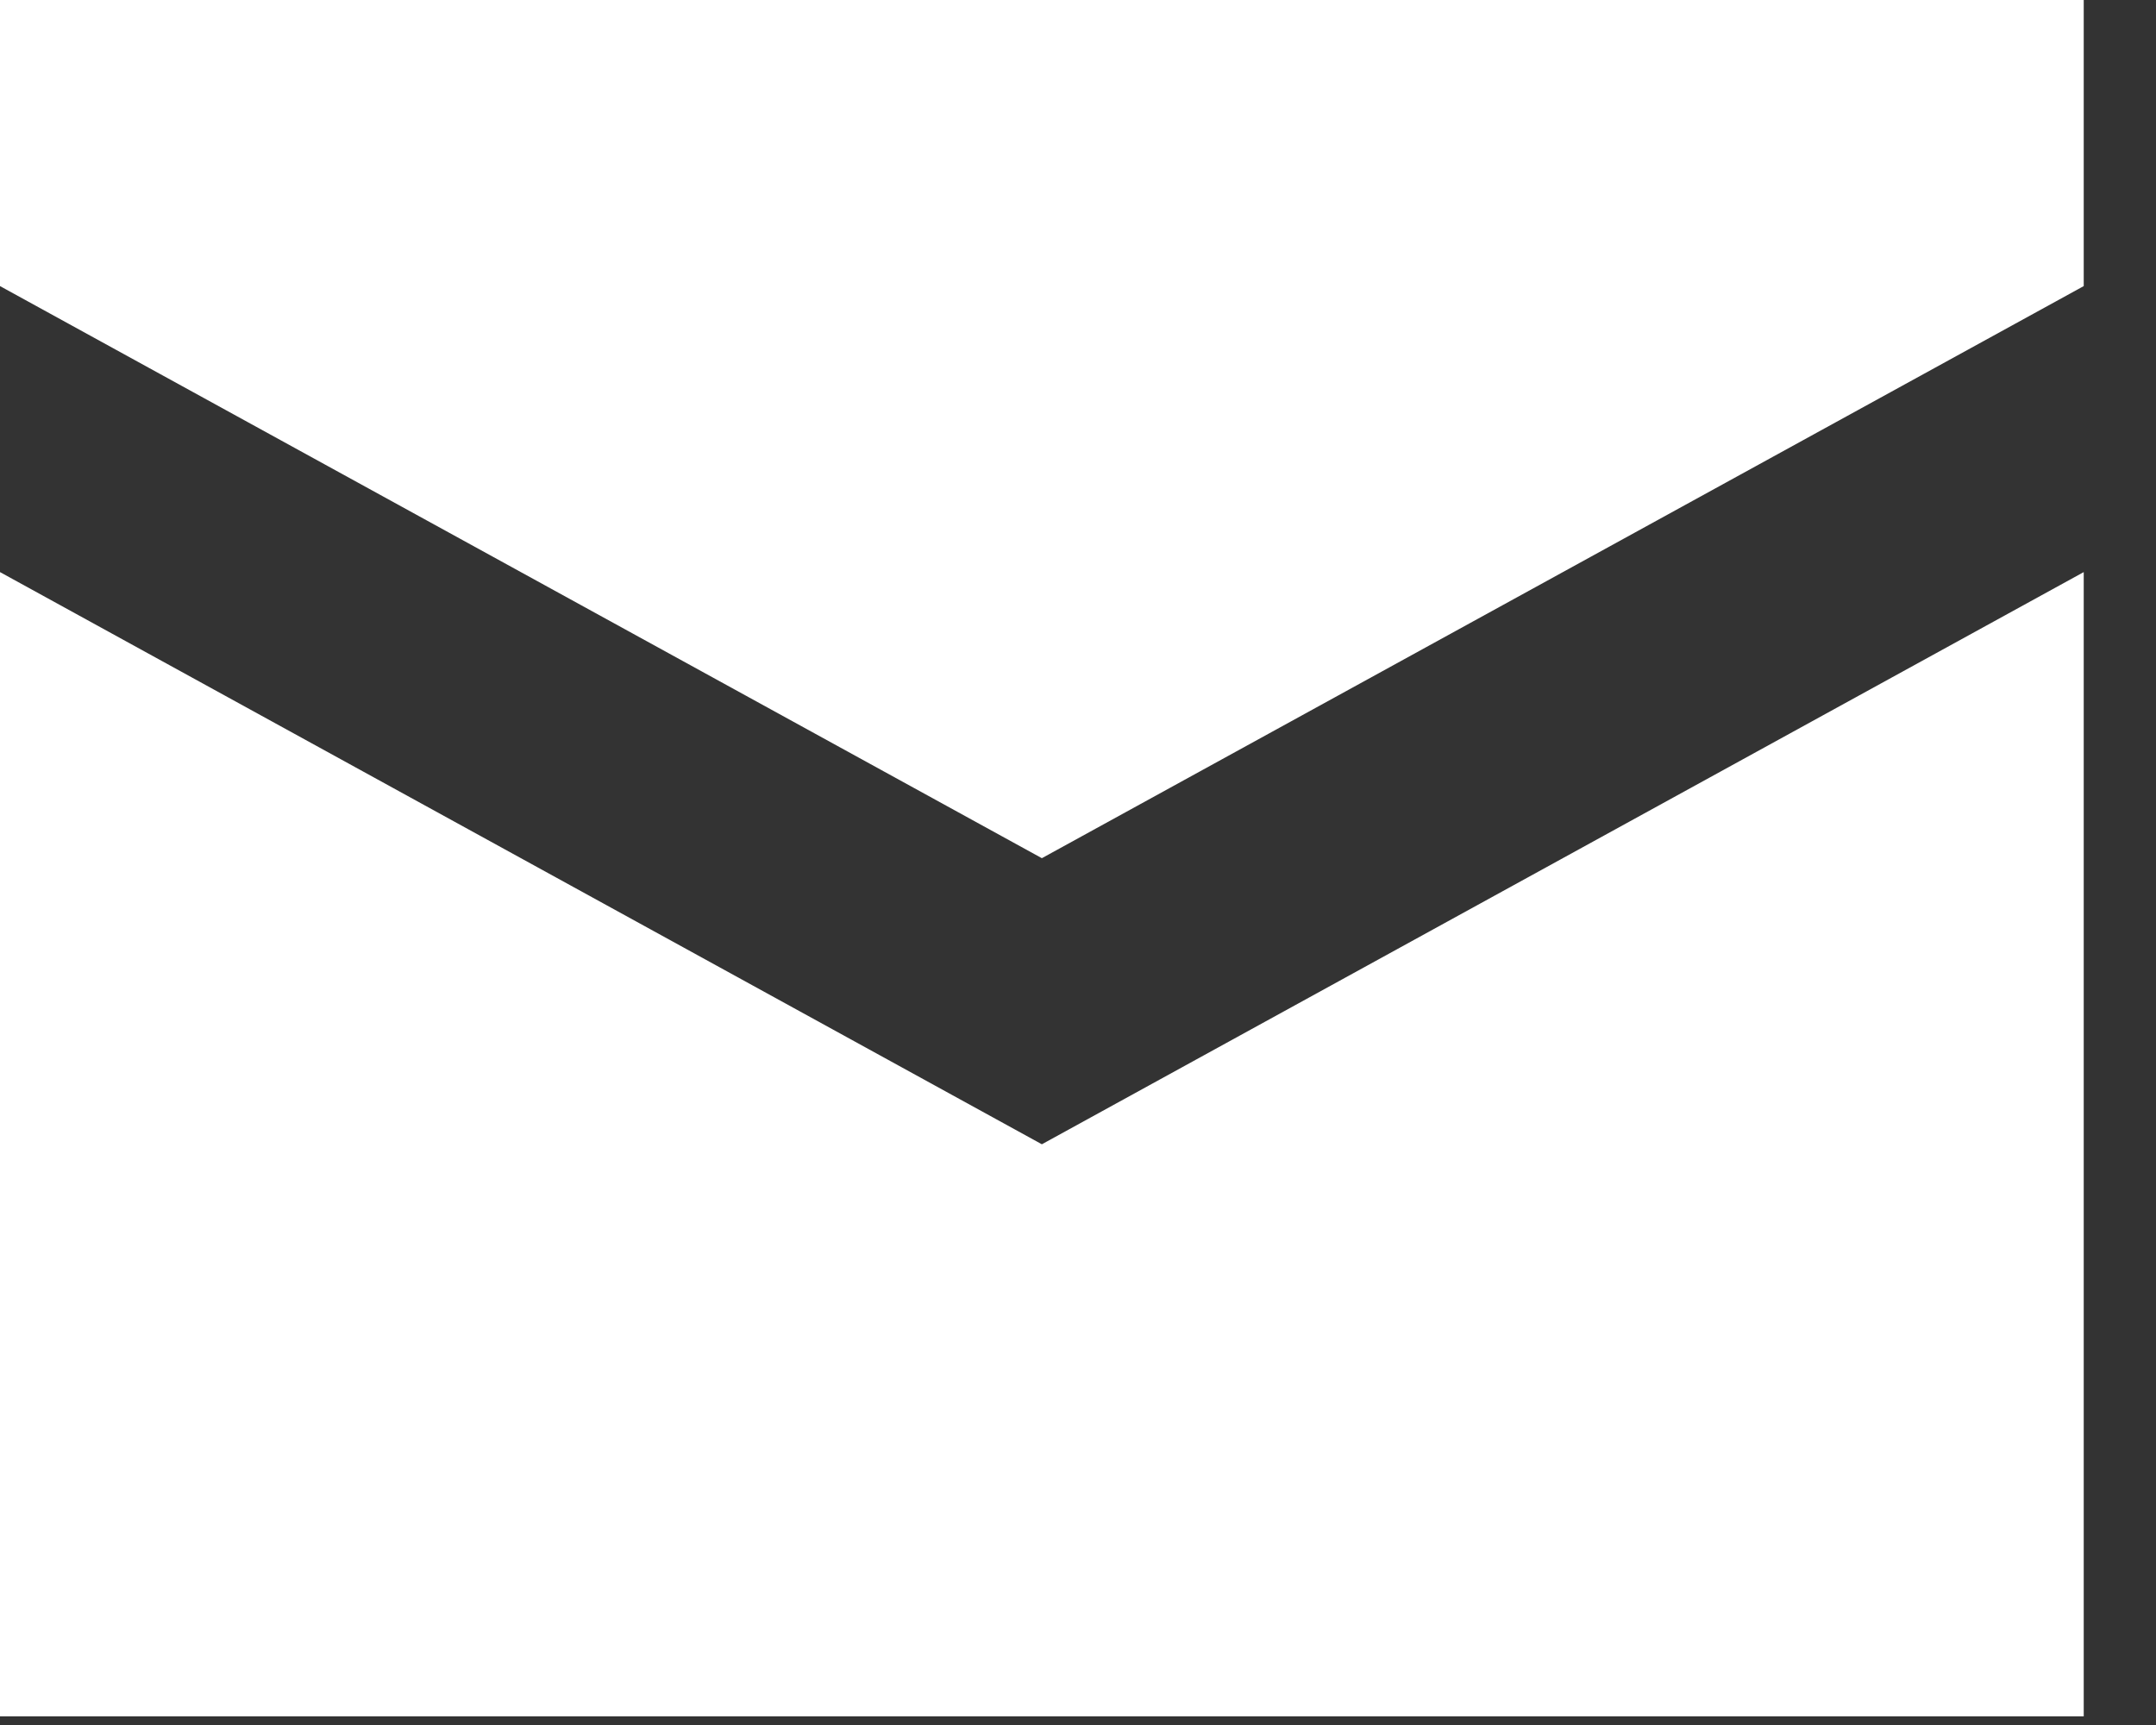 <svg width="25" height="20" viewBox="0 0 25 20" fill="none" xmlns="http://www.w3.org/2000/svg">
<rect x="0" y="0" width="25" height="20" fill="#333333" stroke="none"/>
<path d="M0 0V3.317L12.081 9.95L24.162 3.317V0H0ZM0 6.633V19.9H24.162V6.633L12.081 13.267L0 6.633Z" fill="white"/>
</svg>
